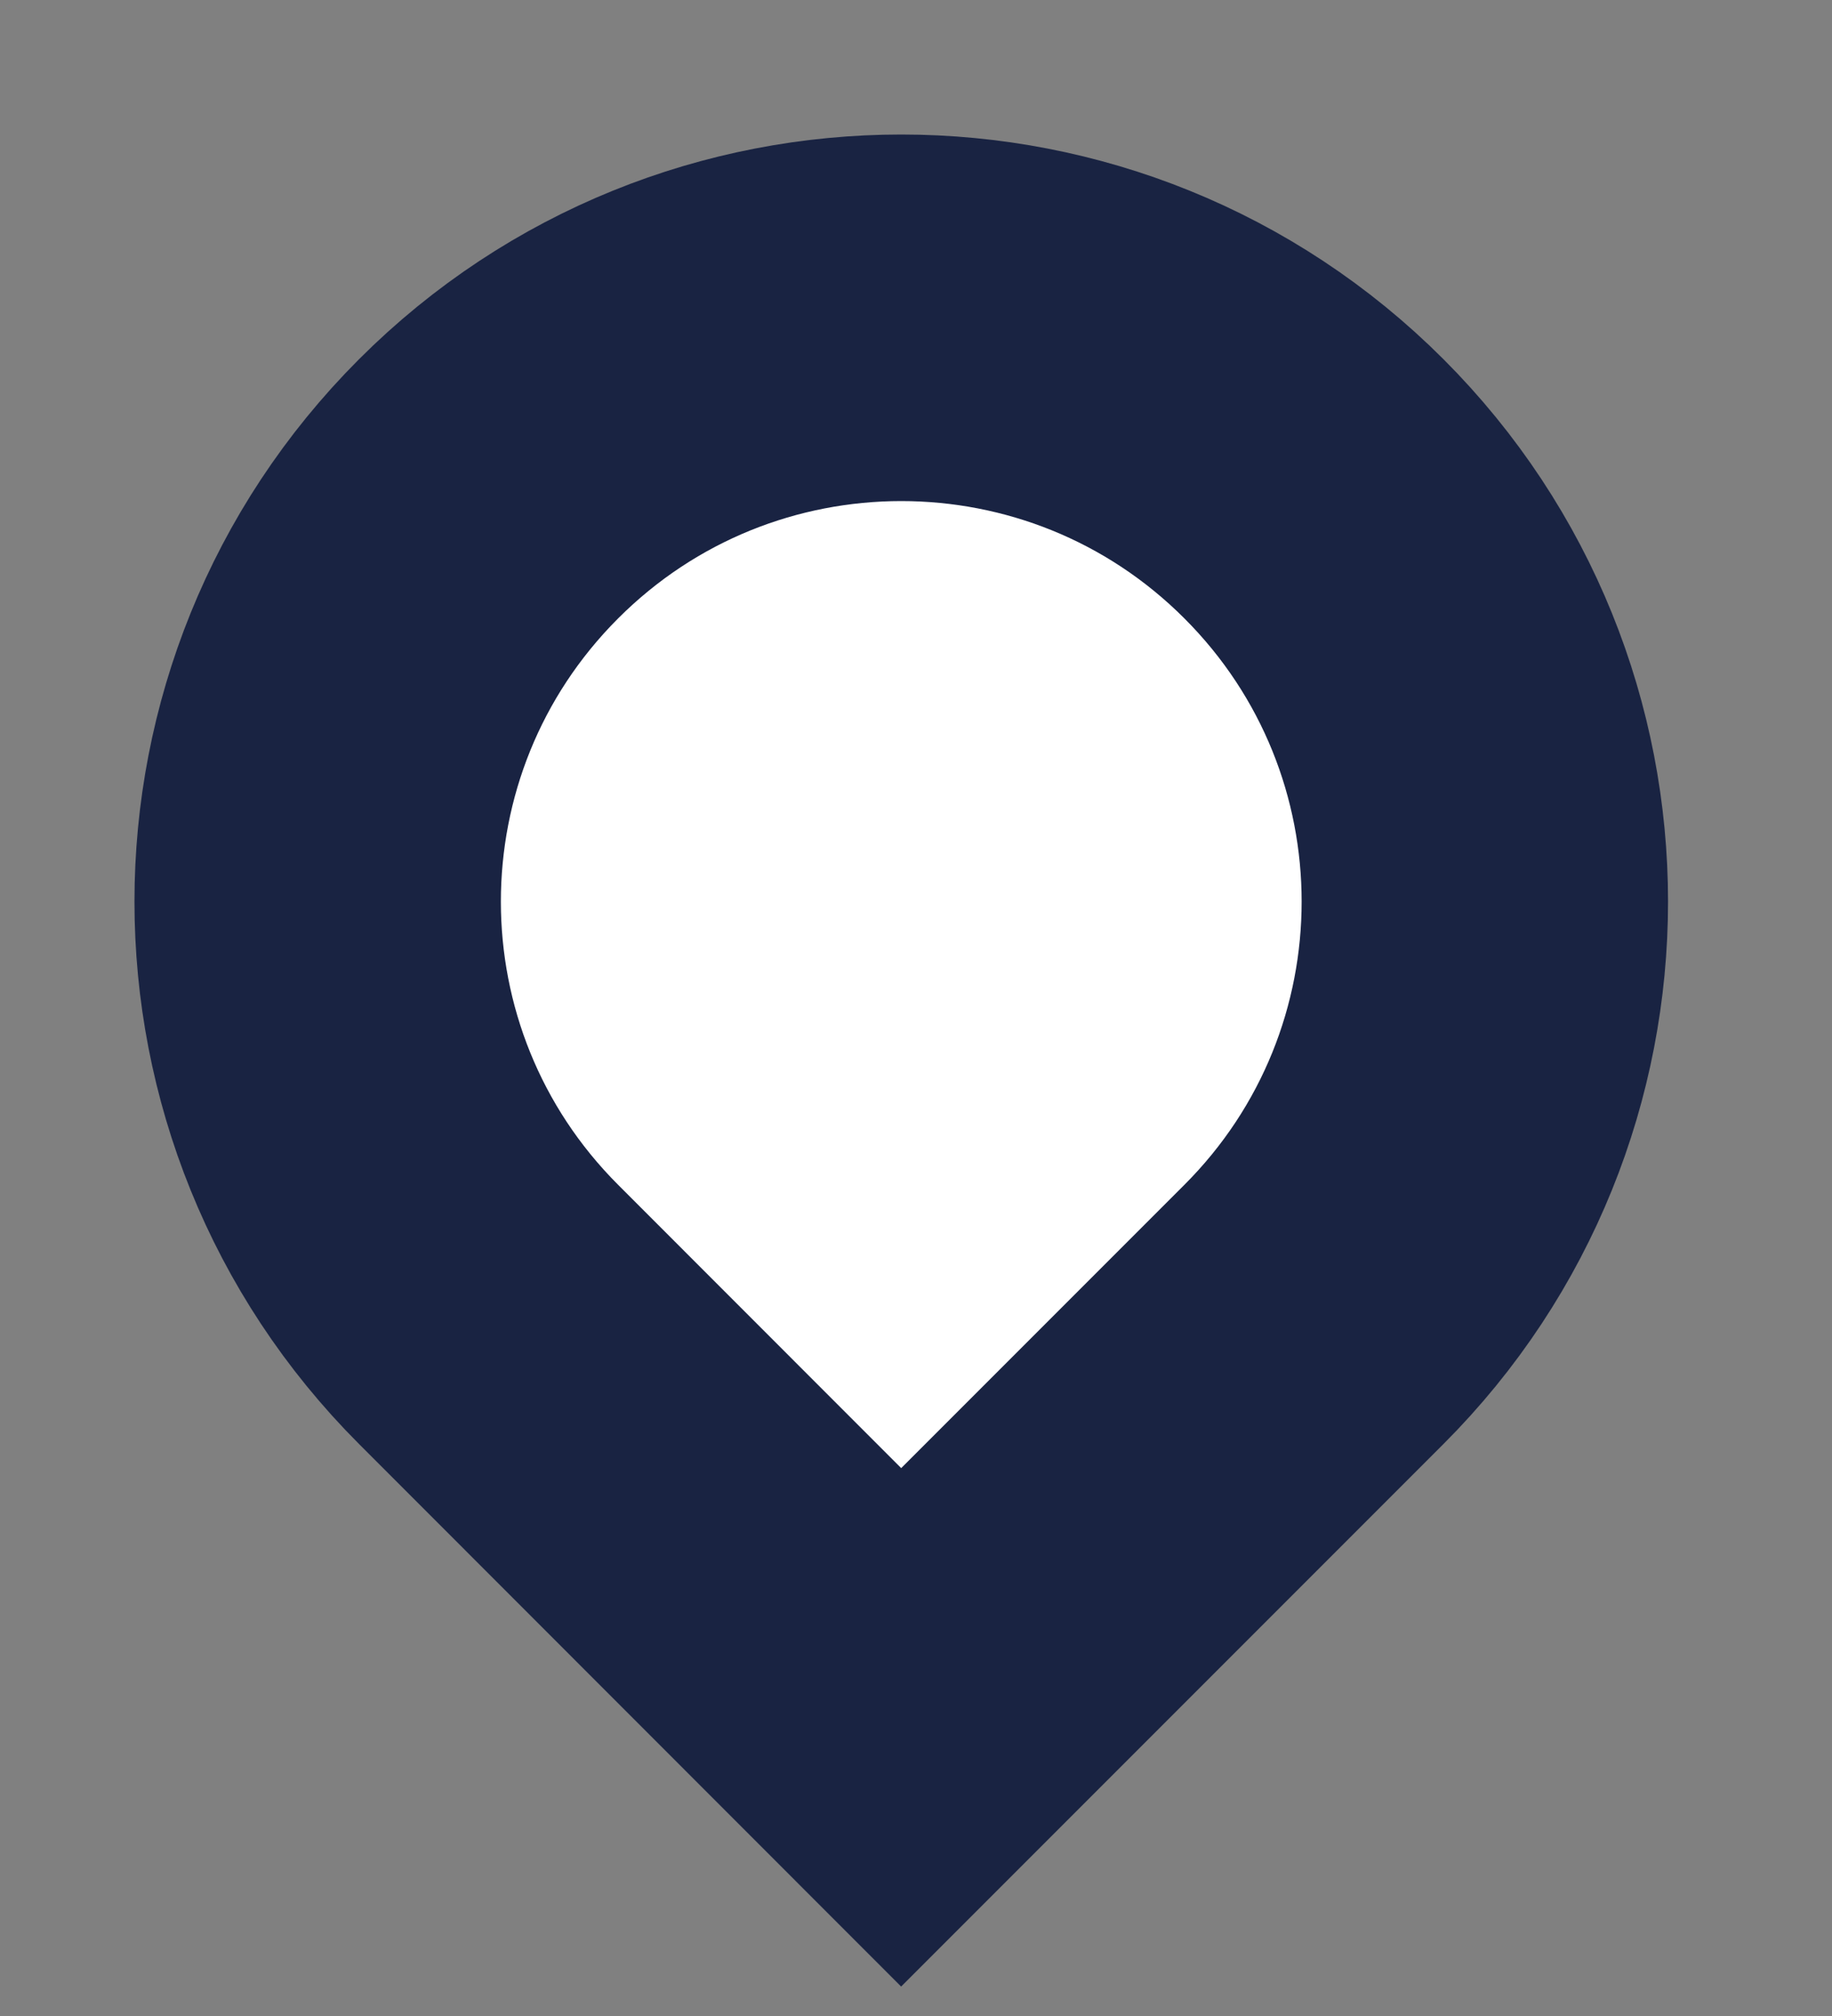 <svg width="10" height="11" viewBox="0 0 10 11" fill="#ffffff" xmlns="http://www.w3.org/2000/svg">
<rect x="0" y="0" width="10" height="11" fill="#808080" stroke="none"/>
<path d="M2.667 7.172C1.423 5.928 1.423 3.911 2.667 2.667C3.911 1.423 5.928 1.423 7.172 2.667C8.416 3.911 8.416 5.928 7.172 7.172L4.919 9.425L2.667 7.172Z" stroke="#192342" stroke-width="2"/>
</svg>

